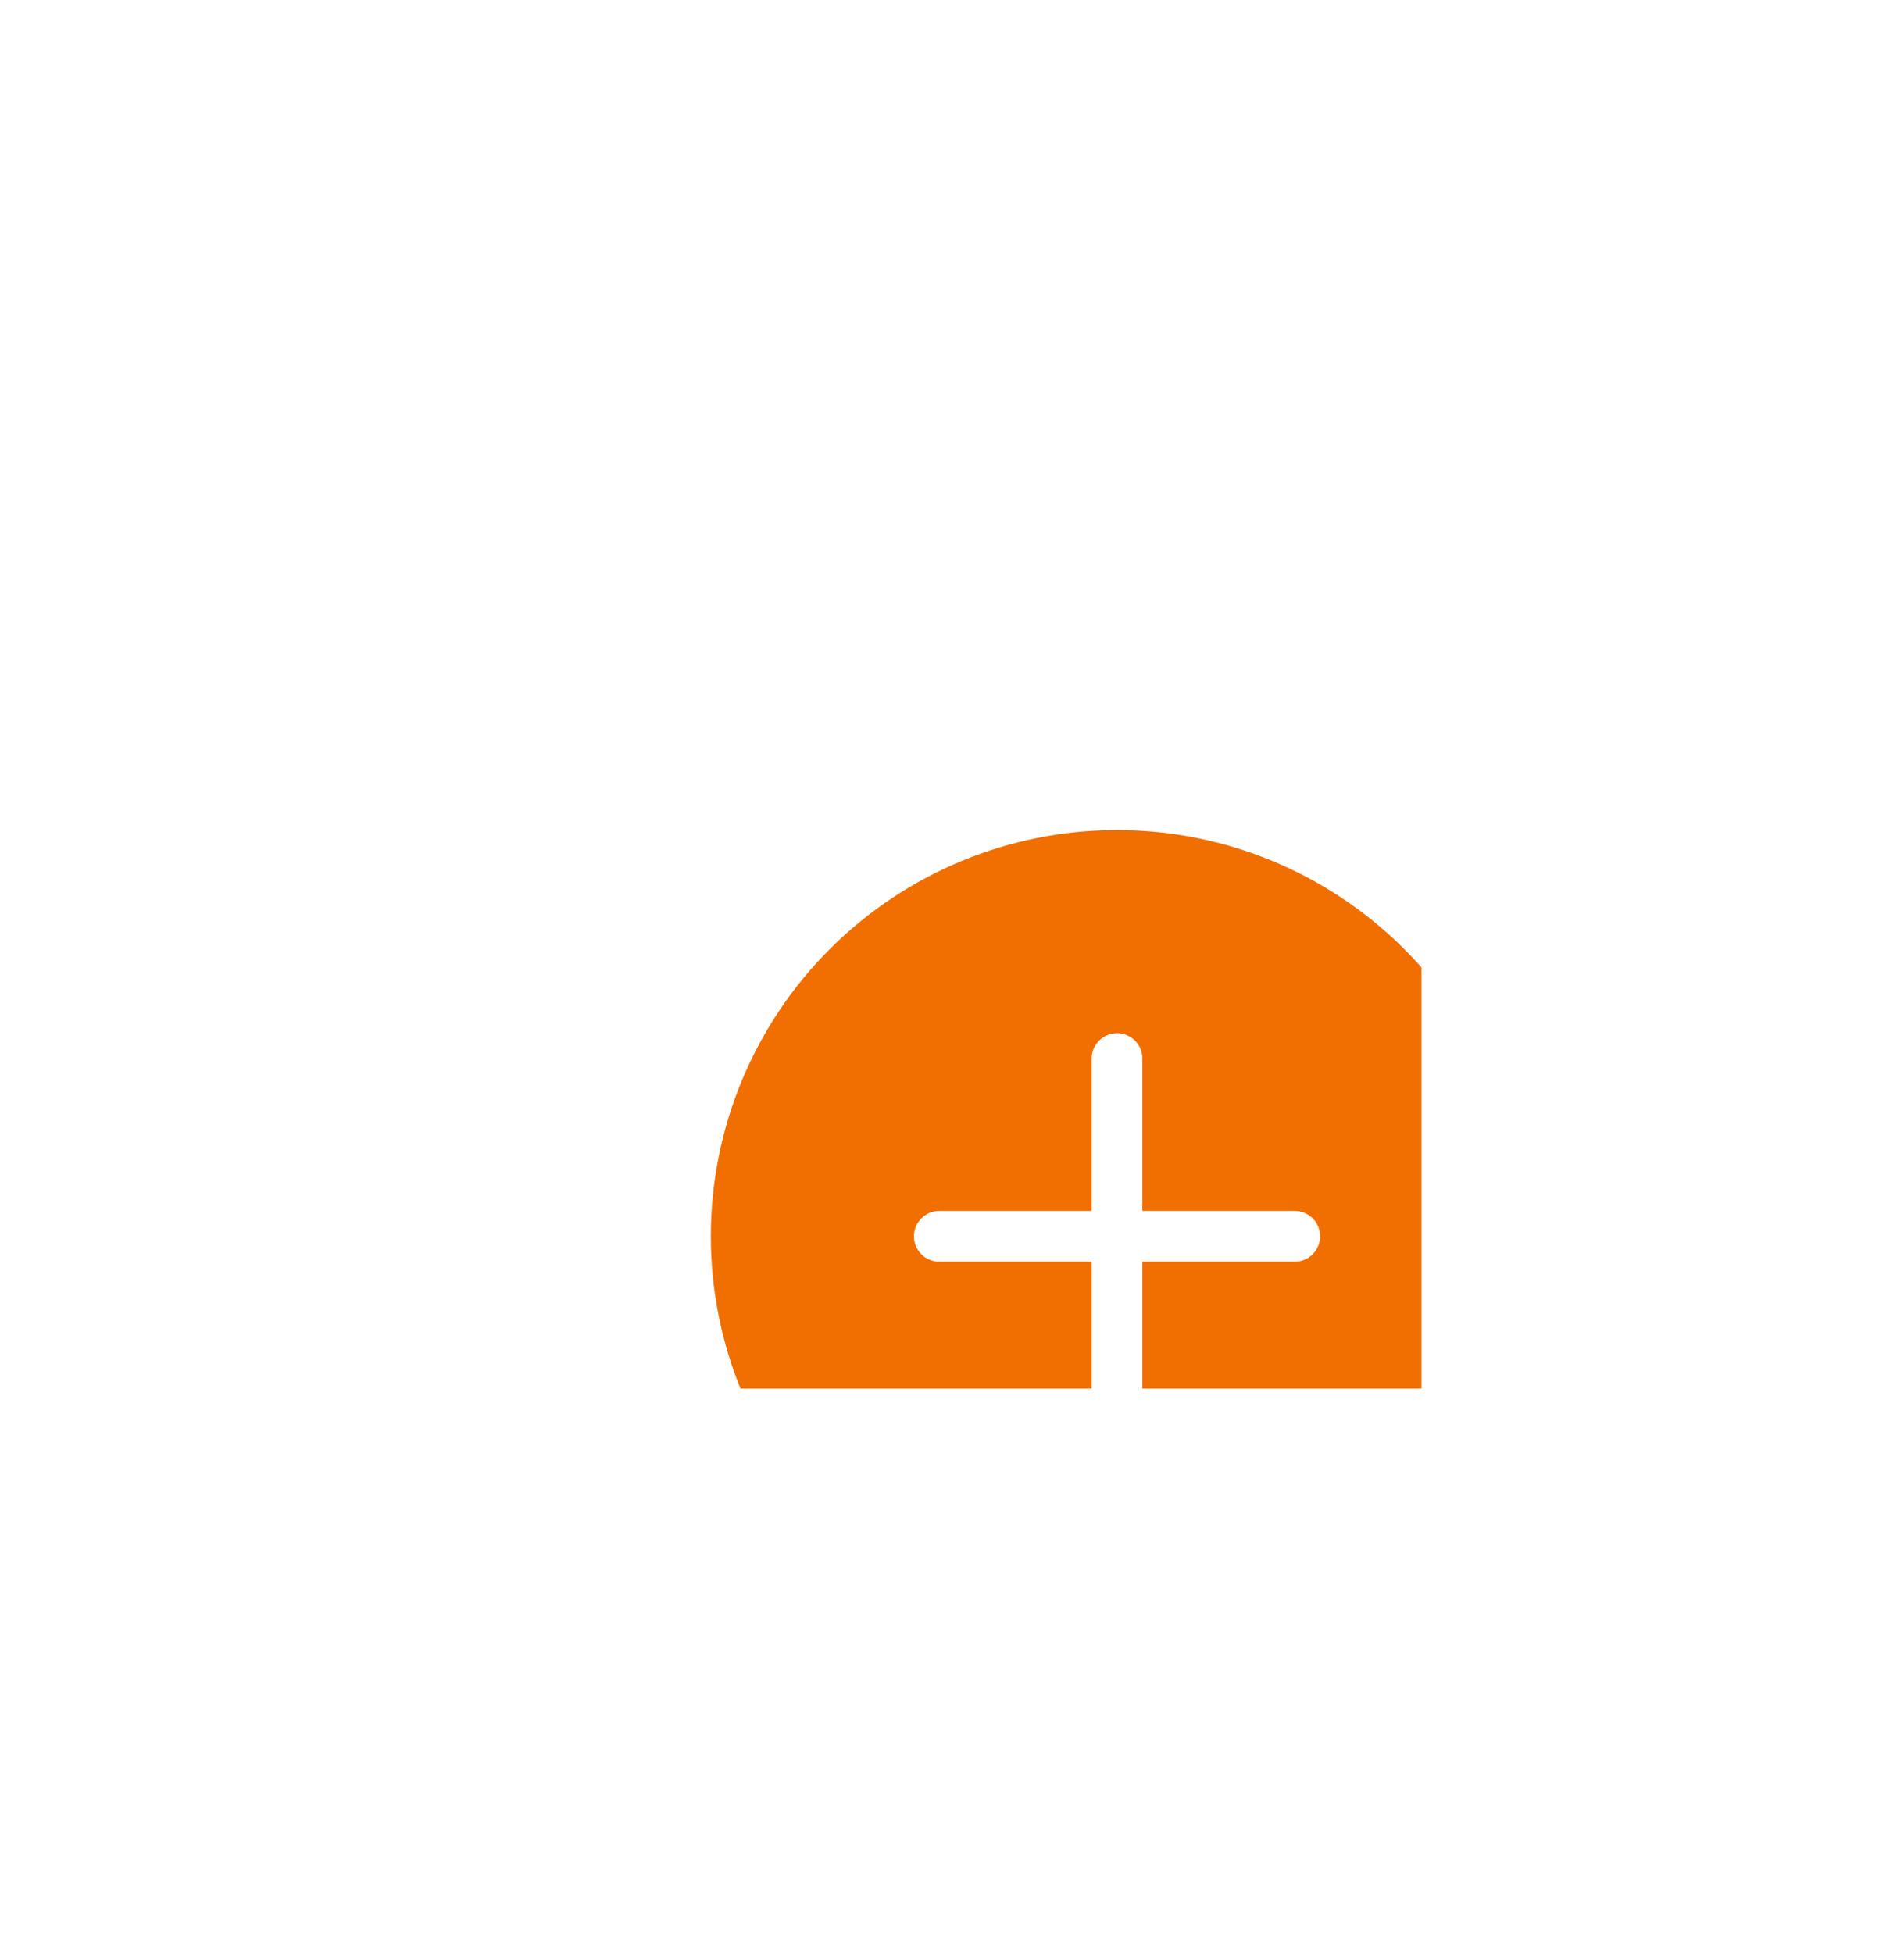 <svg width="39" height="40" viewBox="0 0 39 40" fill="none" xmlns="http://www.w3.org/2000/svg">
<g clip-path="url(#clip0_701_286)" filter="url(#filter0_d_701_286)">
<g filter="url(#filter1_d_701_286)">
<ellipse cx="17.13" cy="14.186" rx="5.384" ry="5.628" fill="white"/>
<path d="M24.96 14.92C24.96 17.127 24.084 19.243 22.523 20.803C20.963 22.363 18.847 23.24 16.64 23.24C14.434 23.24 12.318 22.363 10.757 20.803C9.197 19.243 8.32 17.127 8.32 14.92C8.32 12.713 9.197 10.597 10.757 9.037C12.318 7.477 14.434 6.6 16.64 6.6C18.847 6.6 20.963 7.477 22.523 9.037C24.084 10.597 24.96 12.713 24.96 14.92ZM17.16 11.28C17.16 11.142 17.105 11.01 17.008 10.912C16.91 10.815 16.778 10.76 16.64 10.76C16.502 10.76 16.37 10.815 16.273 10.912C16.175 11.01 16.12 11.142 16.12 11.28V14.4H13C12.862 14.4 12.73 14.455 12.633 14.552C12.535 14.65 12.48 14.782 12.48 14.92C12.48 15.058 12.535 15.19 12.633 15.288C12.73 15.385 12.862 15.44 13 15.44H16.12V18.56C16.12 18.698 16.175 18.83 16.273 18.928C16.37 19.025 16.502 19.08 16.64 19.08C16.778 19.08 16.91 19.025 17.008 18.928C17.105 18.83 17.16 18.698 17.16 18.56V15.44H20.28C20.418 15.44 20.55 15.385 20.648 15.288C20.745 15.19 20.8 15.058 20.8 14.92C20.8 14.782 20.745 14.65 20.648 14.552C20.55 14.455 20.418 14.4 20.28 14.4H17.16V11.28Z" fill="#F16E00"/>
</g>
</g>
<defs>
<filter id="filter0_d_701_286" x="0.52" y="-0.16" width="39.52" height="39.52" filterUnits="userSpaceOnUse" color-interpolation-filters="sRGB">
<feFlood flood-opacity="0" result="BackgroundImageFix"/>
<feColorMatrix in="SourceAlpha" type="matrix" values="0 0 0 0 0 0 0 0 0 0 0 0 0 0 0 0 0 0 127 0" result="hardAlpha"/>
<feOffset dx="3.12" dy="5.2"/>
<feGaussianBlur stdDeviation="5.46"/>
<feComposite in2="hardAlpha" operator="out"/>
<feColorMatrix type="matrix" values="0 0 0 0 0 0 0 0 0 0 0 0 0 0 0 0 0 0 0.1 0"/>
<feBlend mode="normal" in2="BackgroundImageFix" result="effect1_dropShadow_701_286"/>
<feBlend mode="normal" in="SourceGraphic" in2="effect1_dropShadow_701_286" result="shape"/>
</filter>
<filter id="filter1_d_701_286" x="0.52" y="0.88" width="38.48" height="38.48" filterUnits="userSpaceOnUse" color-interpolation-filters="sRGB">
<feFlood flood-opacity="0" result="BackgroundImageFix"/>
<feColorMatrix in="SourceAlpha" type="matrix" values="0 0 0 0 0 0 0 0 0 0 0 0 0 0 0 0 0 0 127 0" result="hardAlpha"/>
<feOffset dx="3.12" dy="5.2"/>
<feGaussianBlur stdDeviation="5.46"/>
<feComposite in2="hardAlpha" operator="out"/>
<feColorMatrix type="matrix" values="0 0 0 0 0 0 0 0 0 0 0 0 0 0 0 0 0 0 0.1 0"/>
<feBlend mode="normal" in2="BackgroundImageFix" result="effect1_dropShadow_701_286"/>
<feBlend mode="normal" in="SourceGraphic" in2="effect1_dropShadow_701_286" result="shape"/>
</filter>
<clipPath id="clip0_701_286">
<rect width="17.68" height="17.68" fill="white" transform="translate(8.32 5.56)"/>
</clipPath>
</defs>
</svg>
